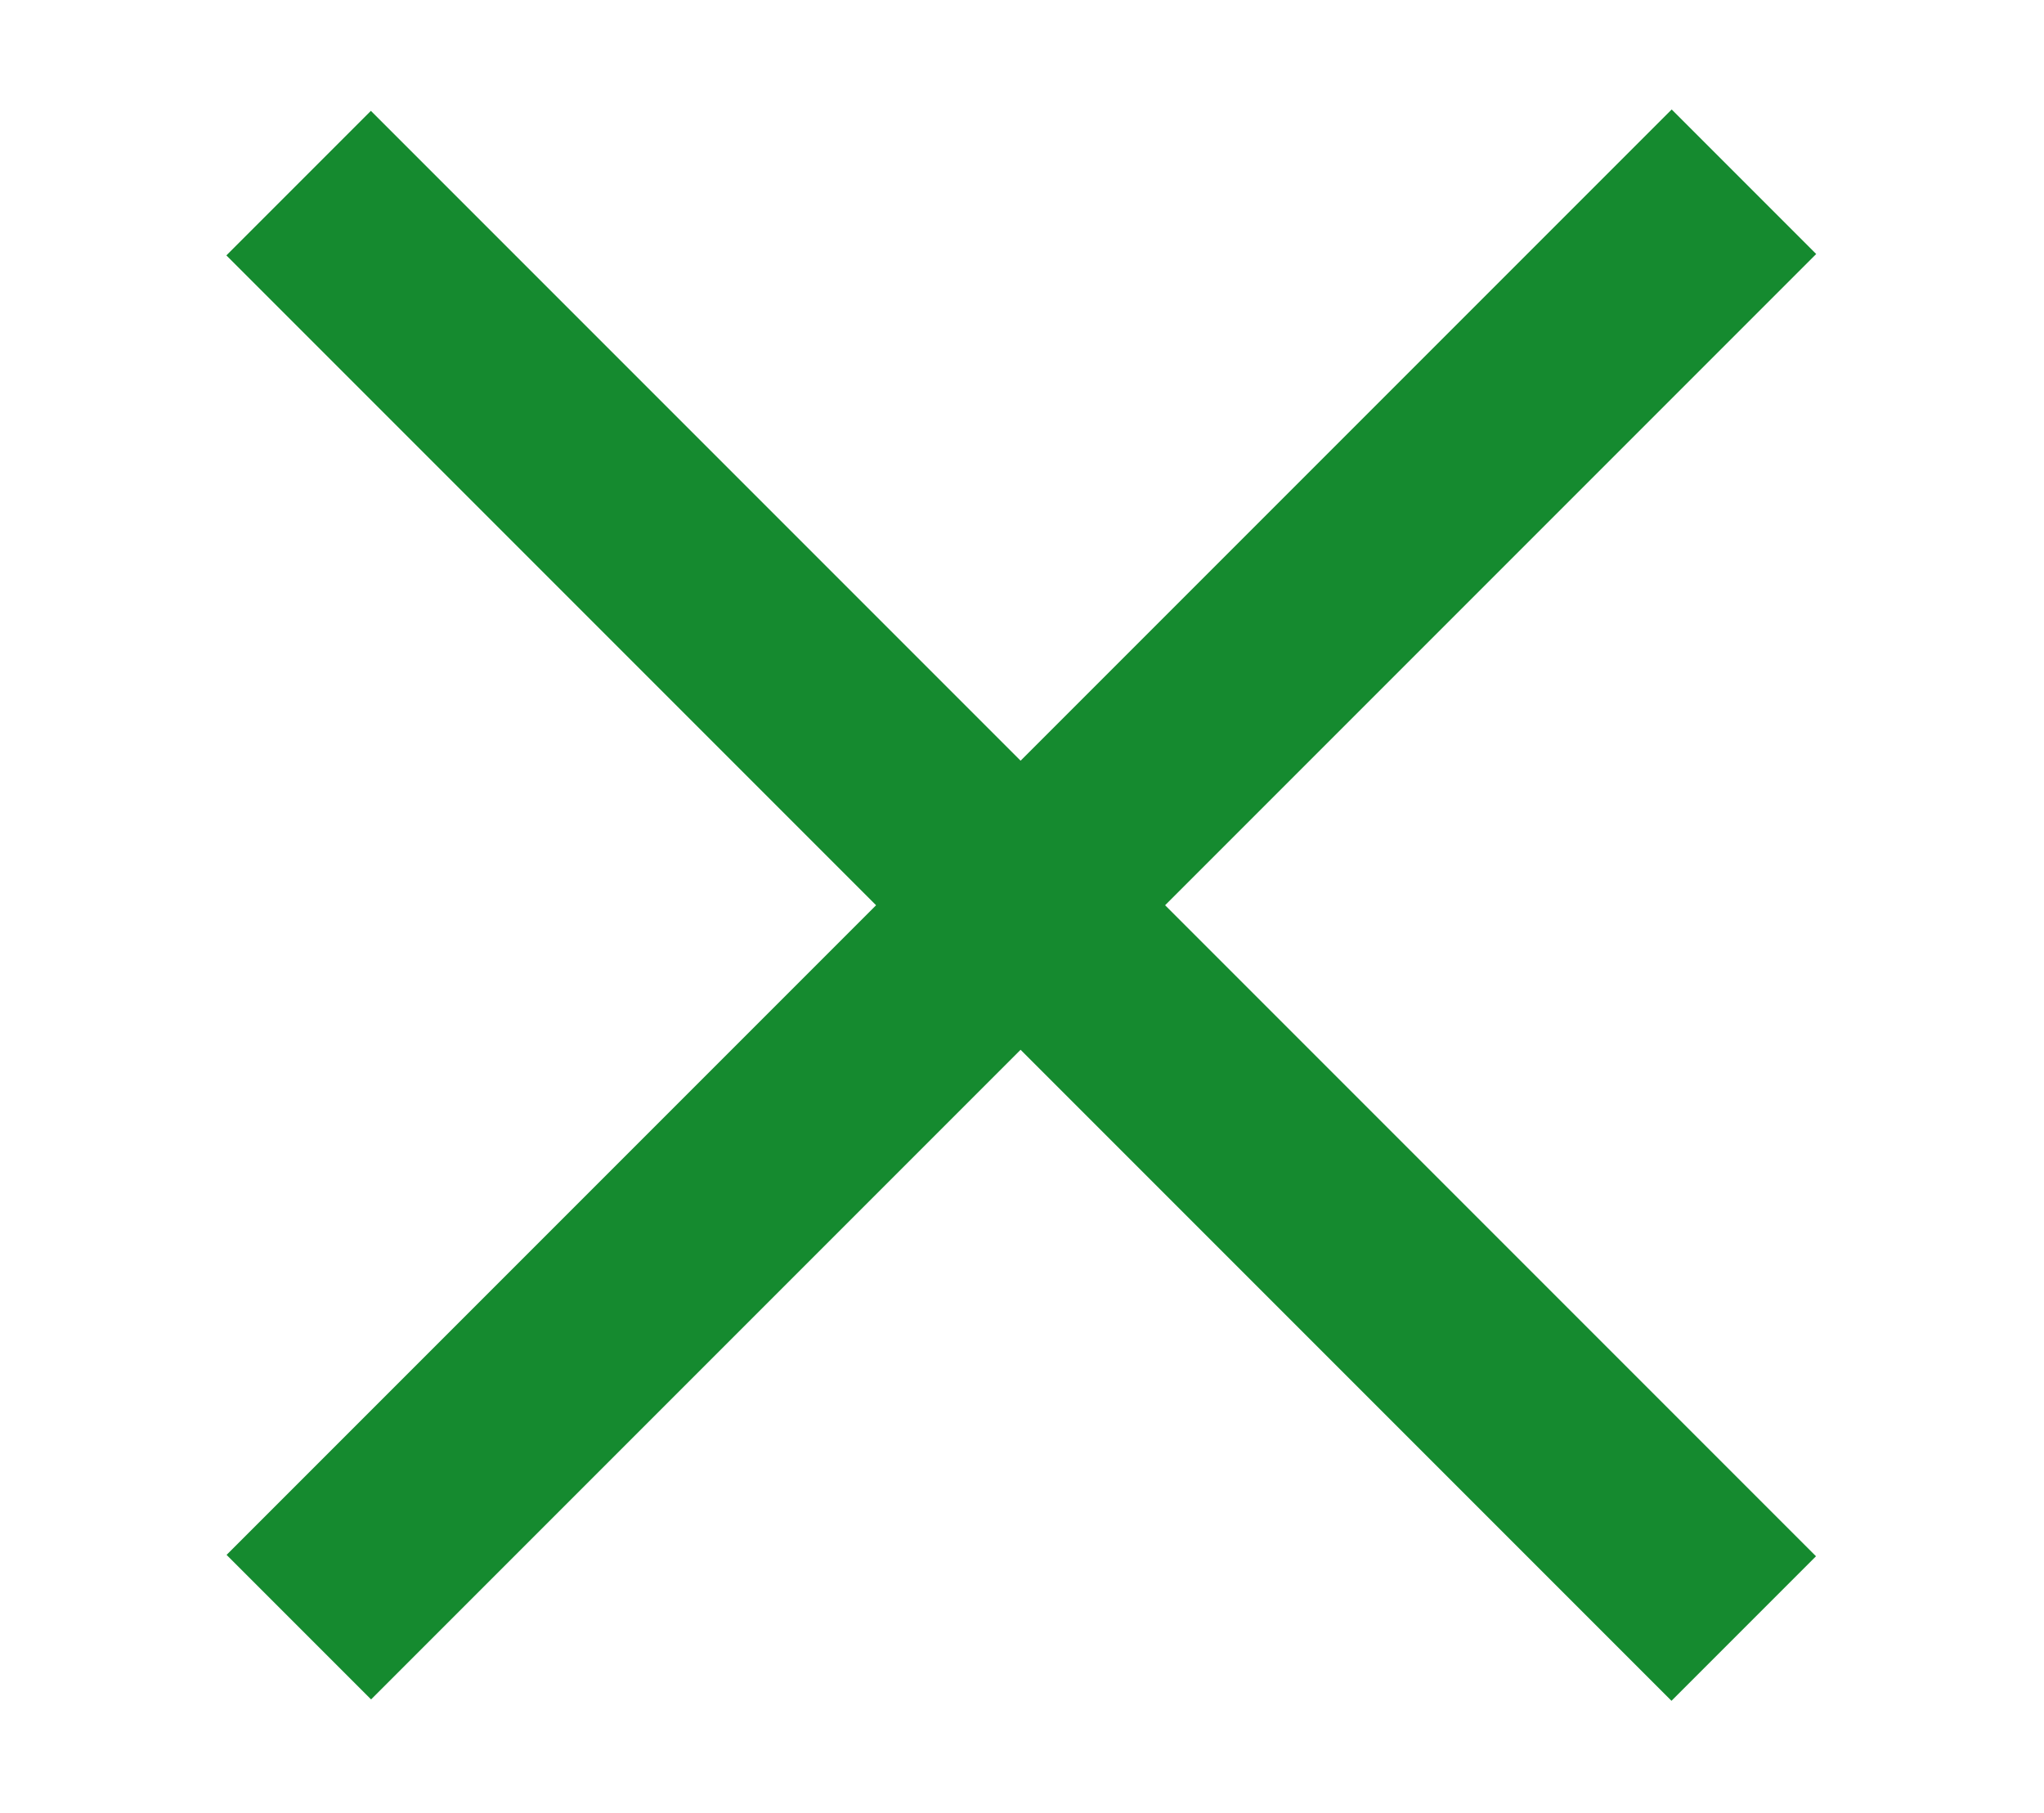 <?xml version="1.0" encoding="utf-8"?>
<!-- Generator: Adobe Illustrator 22.1.0, SVG Export Plug-In . SVG Version: 6.00 Build 0)  -->
<svg version="1.1" id="Capa_1" xmlns="http://www.w3.org/2000/svg" xmlns:xlink="http://www.w3.org/1999/xlink" x="0px" y="0px"
	 viewBox="0 0 30 26.6" style="enable-background:new 0 0 30 26.6;" xml:space="preserve">
<style type="text/css">
	.st0{fill:#158A2F ;}
	.st1{fill:#FCCF00;}
	.st2{fill:#158A2F;}
</style>
<g id="N4TupC_1_">

		<image style="overflow:visible;enable-background:new    ;" width="97" height="63" id="N4TupC" xlink:href="F47AD525EAA903C2.html"  transform="matrix(3.257 0 0 3.257 -730.258 -36.32)">
	</image>
</g>
<g>

		<image style="overflow:visible;opacity:0.2;enable-background:new    ;" width="530" height="573" xlink:href="F47AD525EAA903C6.html"  transform="matrix(1 0 0 1 -827 -228.716)">
	</image>
	<g>
		<path class="st0" d="M-407.5,160.5c29.7-35.6,47.5-81.3,47.5-131.2c0-113.2-91.8-205-205-205s-205,91.8-205,205s91.8,205,205,205
			c24.6,0,48.1-4.3,70-12.3l96.6,55.1L-407.5,160.5z"/>
	</g>
</g>
<g id="logo-elolivar" transform="translate(-0.076 0)">
	<g id="Grupo_194" transform="translate(0.075 0)">
		<path id="Trazado_242" class="st1" d="M-655.7-33.9c-15.6,1.4-30.1,8.8-40.4,20.6l0,0c-0.2,0.2-0.3,0.3-0.4,0.5
			c-1.4,1.7-2.8,3.6-4.2,5.6h0.2c8.9-2.3,17.6-5.3,26-9.1c0,0,27.1-11.8,48.7-6c0,0,4,1.2,1.6,2.4s-7.7,3.4-23.9,4.7
			c0,0-10.3,0.1-18.3-0.5c6.3-2.1,12.8-3.4,19.4-3.9c0,0,1.4,0,0.7-0.4c0,0-5.5-1.3-26,4.3c0,0-3.5,1.3-6.7,2.6
			c13.6-0.5,27.2,1.1,40.4,4.8c0,0,34.5,10.5,41.2,26.3v2.2c-0.5,0.7-2.1,1.1-5.6,0.5c0,0-12.3-0.7-32.1-14.1l-16.4-10.9
			c0,0-1-0.9,0.8-0.4c0,0,25.1,9.2,31.7,12.6c0,0,1.5,0.7,0.8-0.3c0,0-8.8-5.6-26-11.8c0,0-7.5-3.1-24.4-6.7c0,0-4.2-0.8-2.2,0.2
			c0,0,20.7,12.3,27.7,24.6c0,0,10.3,15.1,9.5,23.3c-0.1,0.8-0.9,1.3-1.6,1.2c-0.2,0-0.4-0.1-0.5-0.2c0,0-5.2-1.8-12.9-16.9
			c0,0-5.5-12-6.4-14.7c0,0-0.8-1.8,0-1.6c0,0,0.2,0,1.1,1.3c3.8,4.3,7.2,8.8,10.2,13.7c0,0,0.9,1,0.4-0.2c0,0,0.3-1.4-10.6-15.5
			c-2.7-3-5.6-5.8-8.8-8.2c0,0-1.3-0.7-0.7,0.5c0,0,2.1,6.4,0.9,11.1c0,0-0.4,1.2,0.4,1.5c0,0,6.1,1.8,5.9,9.8
			c-0.5,8.6-4.7,16.5-11.4,21.8c0,0-3.8,3.1-7.2-1.6c0,0-4.8-7.2-2.7-19c0,0,2-12.2,10.7-12h2.6c0.2,0,0.9-0.4,0.1-6.8
			c-0.5-2.6-1.5-5-2.9-7.2c0,0-1.5-2.3-8-3.4h-1.6c0.4,2.6-0.8,5.2-3,6.6c0,0,4.9,5,0.1,12.5c0,0-7.1,11.2-16.3,10
			c0,0-3.3-1-2.2-7.2c0,0,1.6-17.3,12.8-17.5c0,0,3.3,0.1,4,1c2.2-1,3.5-3.3,3.1-5.8c0,0-6.5-2.1-24.1,8.4c-1.1,0.7-2,1.6-2.7,2.7
			c-0.9,1.2-1.5,2.6-1.7,4.1c0,0-5,18.7,0.3,35.5c0,0,4.4,11,6.4,13.2c0,0,0.5,1.5,2.9,0.8c0,0,13.4-7.8,43.9-10.2
			c17.1-1.2,34.2,1.1,50.3,6.7c0,0,15.2-18.6,4.3-50.2C-598.4,1.2-611.5-35.5-655.7-33.9z"/>
		<path id="Trazado_243" class="st2" d="M-586.4,10.9c-1.4-7-4.2-13.7-8.1-19.6c-6.3-9.5-18.6-22.4-41.6-28.9
			c-0.3-0.1-37.2-8.9-64.6,18.8c-5.9,6.1-10.6,13.3-13.7,21.2c-4.9,12.3-8.5,31.9,2.8,56c0.2,0.9,1.2,3.9,3.9,4h0.3l0.3-0.1
			c0.5-0.2,56.1-21.2,108,2.3c0.7,0.5,1.5,0.8,2.4,0.9h0.3c0.9-0.2,1.6-0.7,2.1-1.4C-585.1,47.9-582.3,28.9-586.4,10.9z
			 M-596.8,62.2c-0.2,0-0.3-0.1-0.4-0.2l-0.2-0.1l-0.2-0.1c-21.8-9.9-44.1-12-61.9-11.4c-4.9,0.2-9.3,0.5-13.4,1.1
			c-11.8,1.2-23.4,3.9-34.6,7.8c-0.5-0.5-0.8-1.1-1-1.7l-0.1-0.3c-8.7-18.6-9.7-36.6-2.8-53.6c3-7.5,7.4-14.4,13-20.3
			c26.1-26.5,61.3-18.1,61.6-18c21.9,6.2,33.7,18.3,39.7,27.5c3.8,5.6,6.5,11.9,7.8,18.6v0.1C-585.6,28.7-588.2,46.8-596.8,62.2z"/>
		<path id="Trazado_244" class="st2" d="M-702.2,64.9c-10.1,1.3-20,3.5-29.6,6.6c-0.5,0.2-0.8,0.7-0.8,1.3c0.3,1.1,2,0.7,2,0.7
			C-653.3,61.7-621.3,91-621.3,91c3.5-3.9,6.8-7.9,9.8-12.2c-21.9-11.9-45.4-15.6-65.6-15.6c44.2-2.9,72.3,15.3,72.3,15.3
			c2.6-3,5.1-6.2,7.4-9.4C-642.3,46.7-694.6,62.4-702.2,64.9z"/>
	</g>
	<path id="Trazado_245" class="st2" d="M-551.5,28.8H-567V2.7h15.5v5.6h-8.5v4.1h7.8v5.6h-7.8v5h8.5V28.8z"/>
	<rect id="Rectángulo_1506" x="-547.4" y="0.9" class="st2" width="6.9" height="27.8"/>
	<path id="Trazado_246" class="st2" d="M-501.1,15.7c0.3,3.6-0.9,7.2-3.3,10c-5.4,4.6-13.4,4.6-18.9,0c-2.3-2.8-3.5-6.4-3.3-10
		c-0.3-3.6,0.9-7.2,3.3-10c5.4-4.6,13.4-4.6,18.9-0.1C-502,8.4-500.9,12-501.1,15.7 M-519.1,15.7c0,5.1,1.7,7.6,5.3,7.6
		c1.6,0.1,3.1-0.6,4-1.8c1-1.7,1.5-3.7,1.3-5.8c0.2-2-0.3-4-1.3-5.8c-0.9-1.2-2.4-1.9-3.9-1.8C-517.4,8-519.1,10.6-519.1,15.7"/>
	<rect id="Rectángulo_1507" x="-496.9" y="0.9" class="st2" width="6.9" height="27.8"/>
	<path id="Trazado_247" class="st2" d="M-485.2,3.5c-0.1-0.9,0.3-1.7,0.9-2.4c1.7-1,3.9-1,5.6,0c0.6,0.6,0.9,1.4,0.9,2.3
		c0,2.1-1.2,3-3.7,3C-484,6.6-485.2,5.6-485.2,3.5 M-478,28.8h-6.9V8.5h6.9V28.8z"/>
	<path id="Trazado_248" class="st2" d="M-467.8,28.8l-7.7-20.2h7.3l3.5,11.9c0,0.1,0,0.1,0.1,0.3c0,0.2,0.1,0.4,0.1,0.5
		c0,0.2,0.1,0.4,0.1,0.7v0.7h0.1c0-0.7,0.1-1.4,0.3-2.1l3.6-12h7.3l-7.7,20.2H-467.8L-467.8,28.8z"/>
	<path id="Trazado_249" class="st2" d="M-437.7,28.8l-1.3-2.7h-0.1c-0.8,1-1.7,1.8-2.8,2.4c-1.2,0.5-2.5,0.7-3.8,0.7
		c-1.7,0.1-3.3-0.5-4.4-1.7c-1.1-1.3-1.7-3-1.6-4.8c-0.1-1.9,0.7-3.7,2.3-4.8c2-1.2,4.2-1.8,6.5-1.7l3.4-0.1v-0.3
		c0.1-1.2-0.7-2.3-2-2.5c-0.2,0-0.4,0-0.5,0c-2,0.1-3.9,0.7-5.6,1.5l-2.1-4.6c2.8-1.3,5.8-1.9,8.9-1.8c2.2-0.1,4.4,0.6,6.1,2
		c1.5,1.4,2.3,3.4,2.2,5.4v13.2h-5L-437.7,28.8z M-442.9,24.1c0.8,0,1.6-0.2,2.2-0.8c0.6-0.5,0.9-1.3,0.9-2.1v-1.5l-1.6,0.1
		c-2.3,0.1-3.5,1-3.5,2.5C-444.8,23.6-444.2,24.1-442.9,24.1"/>
	<path id="Trazado_250" class="st2" d="M-415.8,8.2c0.6,0,1.2,0,1.7,0.1l0.4,0.1l-0.7,6.6c-0.8-0.1-1.6-0.2-2.4-0.2
		c-1.2-0.1-2.4,0.3-3.4,1.1c-0.7,0.8-1.1,1.9-1.1,3v10h-6.9V8.5h5.2l1.1,3.3h0.3c0.6-1.1,1.4-2,2.4-2.6
		C-418.1,8.6-417,8.2-415.8,8.2"/>
	<path id="Trazado_251" class="st2" d="M-554.2,46.5c0.2,2.4-0.7,4.9-2.4,6.6c-1.9,1.6-4.4,2.4-6.9,2.3h-4.9V37.9h5.4
		c2.4-0.2,4.7,0.7,6.5,2.3C-554.9,41.9-554.1,44.2-554.2,46.5 M-557.2,46.6c0-4.2-2-6.3-5.9-6.3h-2.5V53h2.1
		C-559.3,53-557.2,50.8-557.2,46.6"/>
	<path id="Trazado_252" class="st2" d="M-533.1,55.4h-10V37.9h10v2.4h-7.1v4.8h6.5v2.4h-6.5V53h7.1L-533.1,55.4z"/>
	<path id="Trazado_253" class="st2" d="M-496.8,43.2c0.1,1.6-0.6,3.2-1.8,4.2c-1.5,1-3.3,1.5-5.1,1.4h-1.8v6.5h-2.8V37.9h5
		c1.7-0.1,3.4,0.3,4.9,1.3C-497.3,40.2-496.7,41.7-496.8,43.2 M-505.5,46.5h1.5c1.1,0.1,2.3-0.2,3.3-0.8c0.7-0.6,1-1.5,1-2.4
		c0-0.8-0.3-1.7-0.9-2.3c-0.8-0.6-1.8-0.9-2.8-0.8h-2v6.2L-505.5,46.5z"/>
	<rect id="Rectángulo_1508" x="-485.9" y="37.9" class="st2" width="2.8" height="17.5"/>
	<path id="Trazado_254" class="st2" d="M-461,50.6c0.1,1.4-0.6,2.8-1.7,3.7c-1.4,0.9-3,1.4-4.7,1.3c-1.7,0-3.3-0.3-4.9-0.9V52
		c0.8,0.4,1.6,0.6,2.5,0.9c0.8,0.2,1.7,0.3,2.5,0.3c0.9,0.1,1.8-0.2,2.5-0.7c0.5-0.4,0.8-1.1,0.8-1.7c0-0.6-0.3-1.2-0.8-1.6
		c-0.9-0.7-2-1.2-3-1.6c-1.3-0.4-2.4-1.2-3.4-2.2c-0.7-0.9-1-1.9-1-3c0-1.3,0.5-2.6,1.5-3.5c1.2-0.9,2.6-1.4,4.1-1.3
		c1.7,0,3.4,0.4,5,1.1l-0.9,2.3c-1.3-0.6-2.7-0.9-4.1-1c-0.7-0.1-1.5,0.2-2.1,0.7c-0.5,0.4-0.7,1-0.8,1.6c0,0.4,0.1,0.8,0.3,1.2
		c0.2,0.4,0.6,0.7,1,0.9c0.7,0.5,1.5,0.8,2.4,1.1c1,0.4,1.9,0.9,2.8,1.5c0.6,0.4,1,0.9,1.3,1.5C-461.2,49.1-461,49.8-461,50.6"/>
	<path id="Trazado_255" class="st2" d="M-442.9,40.1c-1.5-0.1-3,0.6-3.9,1.7c-1,1.4-1.5,3.1-1.4,4.8c-0.1,1.7,0.4,3.5,1.4,4.9
		c1,1.1,2.4,1.7,3.9,1.6c0.7,0,1.5-0.1,2.2-0.2c0.7-0.1,1.5-0.3,2.2-0.5v2.5c-1.5,0.5-3.1,0.8-4.7,0.8c-2.2,0.2-4.4-0.7-5.9-2.3
		c-1.5-1.9-2.2-4.2-2.1-6.6c0-1.6,0.3-3.3,1-4.8c0.6-1.3,1.6-2.4,2.9-3.1c1.4-0.8,2.9-1.1,4.4-1.1c1.7,0,3.4,0.3,5,1.1l-1,2.4
		c-0.6-0.3-1.2-0.6-1.8-0.8C-441.3,40.2-442.1,40.1-442.9,40.1"/>
	<path id="Trazado_256" class="st2" d="M-411.9,46.6c0.1,2.4-0.6,4.8-2.2,6.6c-3.4,3.2-8.7,3.2-12.2,0c-1.5-1.9-2.3-4.3-2.2-6.7
		c-0.2-2.4,0.6-4.8,2.2-6.6c1.6-1.6,3.8-2.4,6.1-2.3c2.3-0.1,4.5,0.7,6.1,2.4C-412.5,41.8-411.8,44.2-411.9,46.6 M-425.3,46.6
		c-0.1,1.7,0.3,3.4,1.3,4.9c1,1.1,2.4,1.7,3.9,1.6c1.5,0.1,2.9-0.5,3.8-1.6c1.7-3,1.7-6.7,0-9.8c-0.9-1.1-2.3-1.7-3.8-1.6
		c-1.5-0.1-2.9,0.5-3.9,1.6C-424.9,43.2-425.4,44.9-425.3,46.6"/>
</g>
<g>
	<rect x="0" y="11.8" transform="matrix(0.707 0.707 -0.707 0.707 13.786 -6.716)" class="st0" width="30" height="3"/>
	<rect x="0" y="11.8" transform="matrix(-0.707 0.707 -0.707 -0.707 34.999 12.07)" class="st0" width="30" height="3"/>
</g>
</svg>
